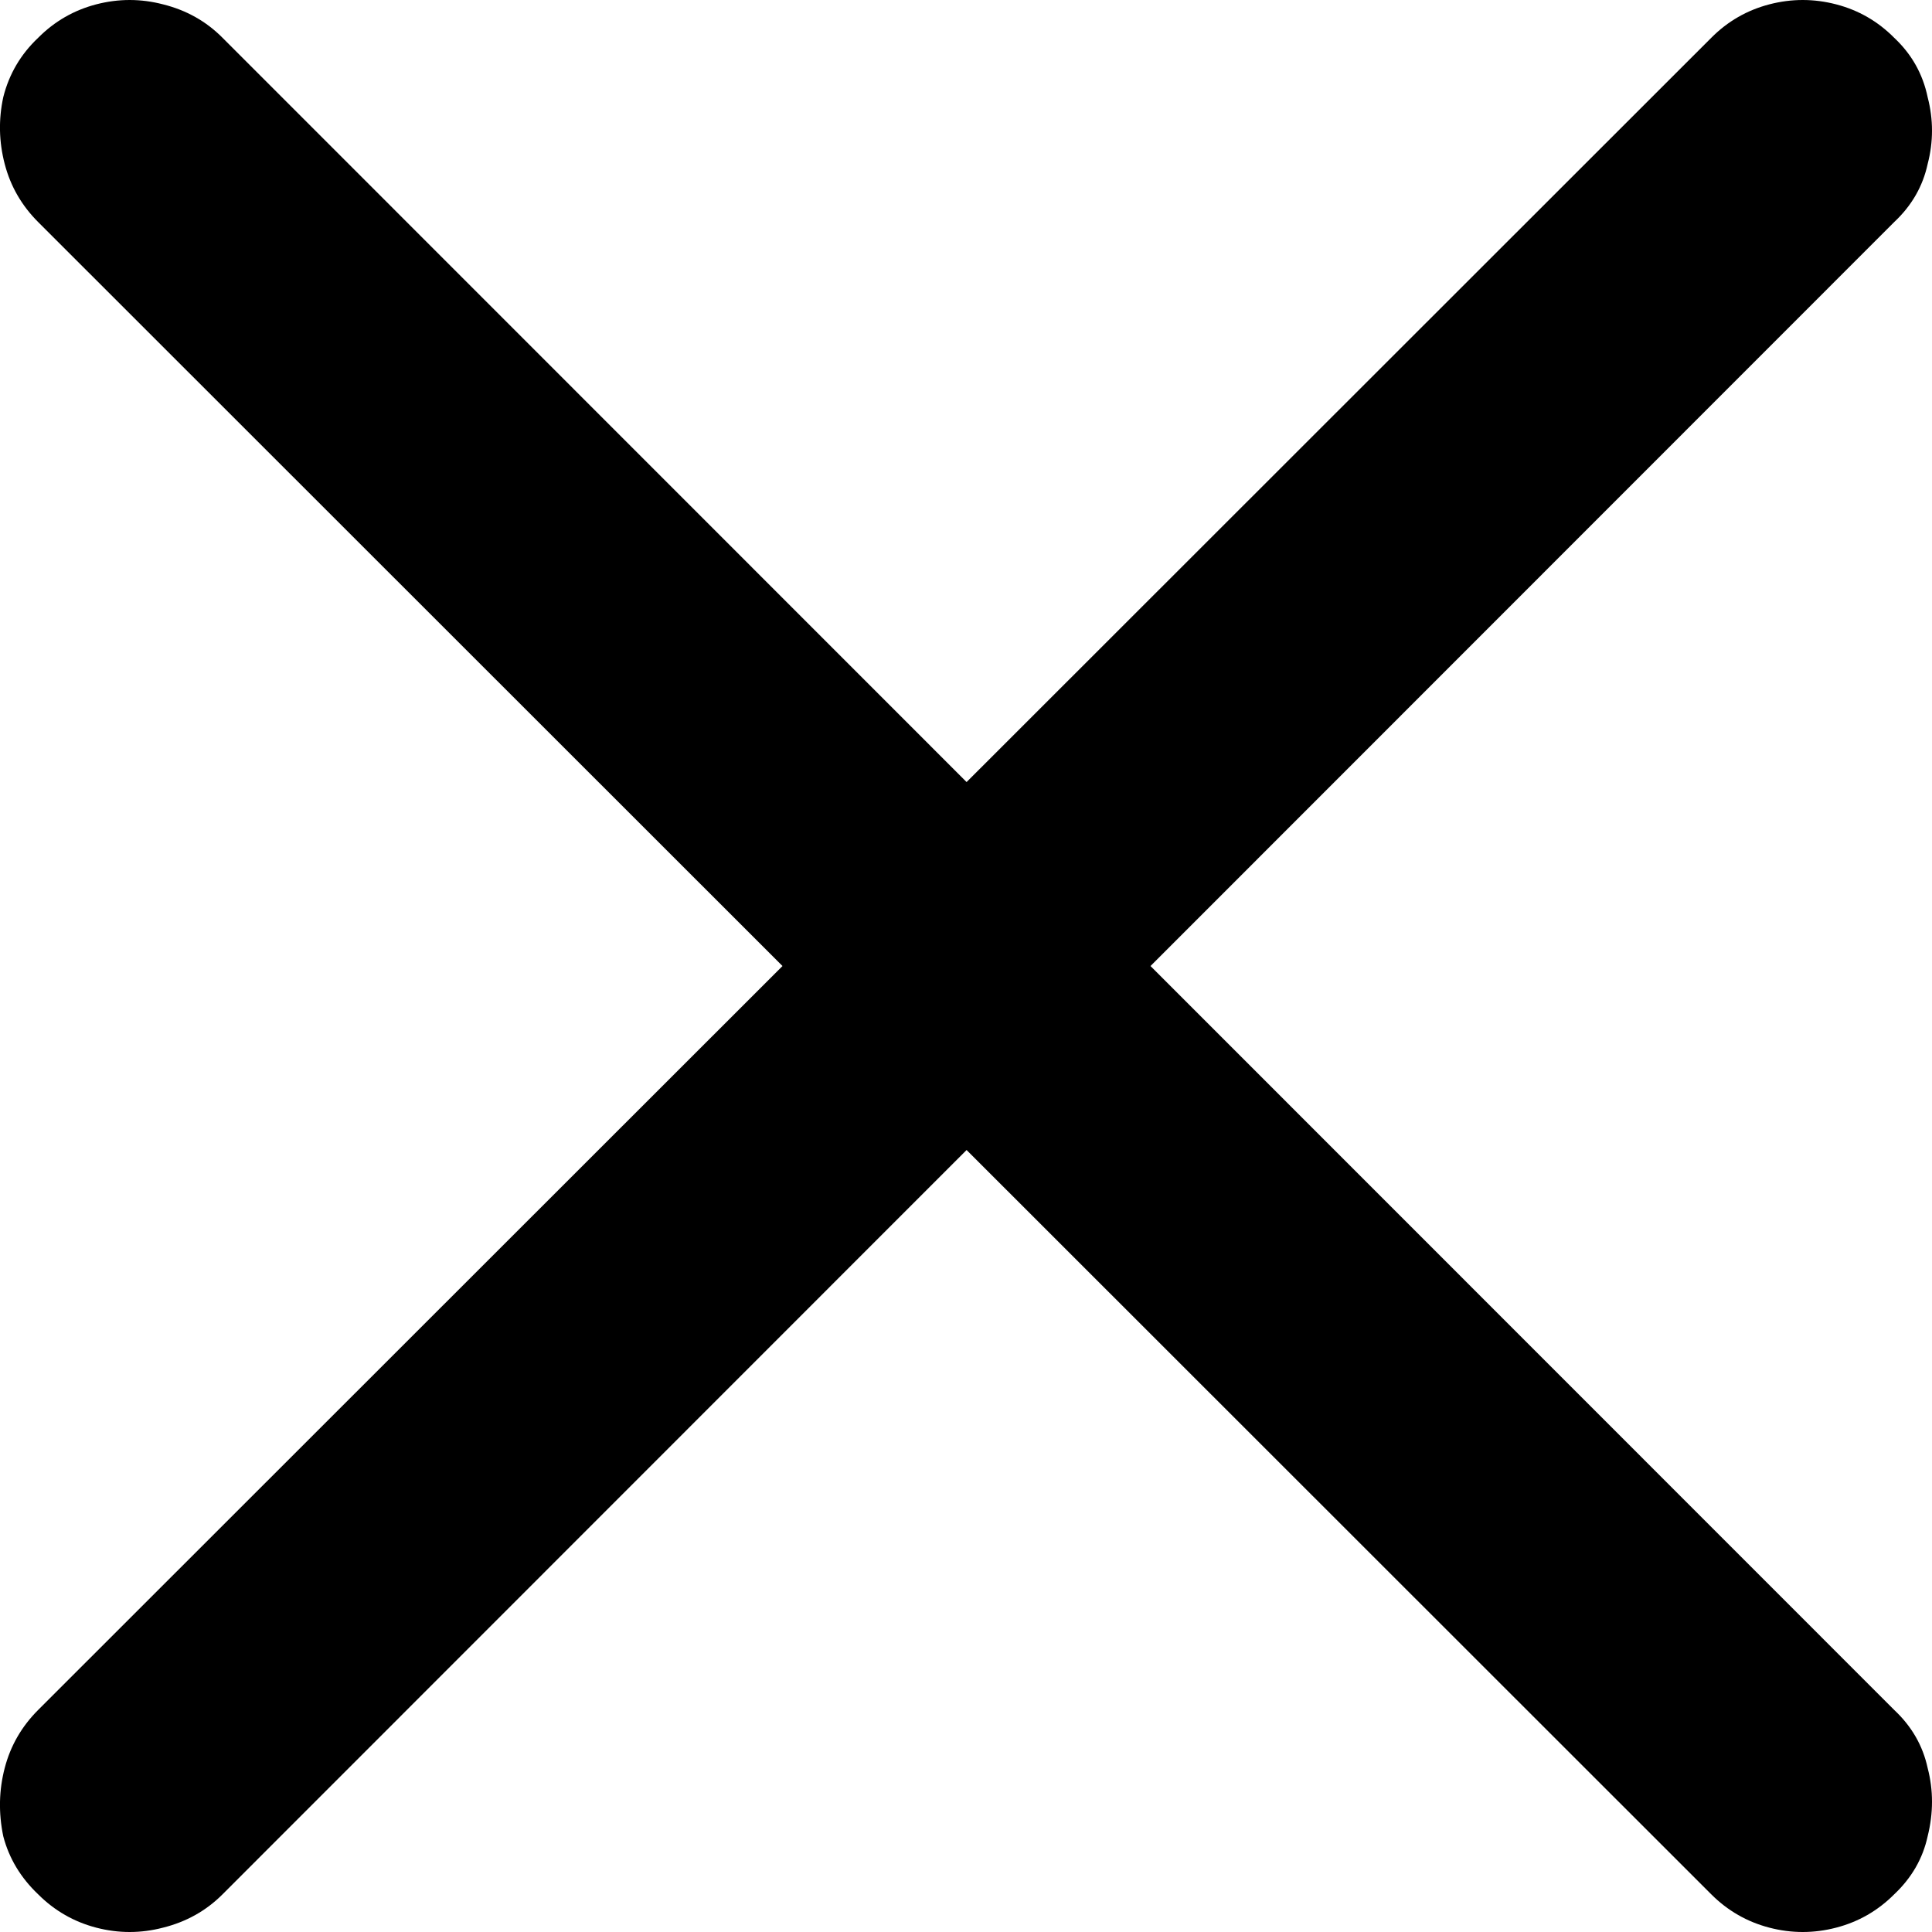 <svg width="16" height="16" viewBox="0 0 16 16" fill="none" xmlns="http://www.w3.org/2000/svg">
<path d="M0.316 1.839C0.18 1.703 0.087 1.543 0.039 1.358C-0.009 1.174 -0.013 0.99 0.027 0.805C0.075 0.613 0.172 0.449 0.316 0.313C0.452 0.176 0.613 0.084 0.797 0.036C0.982 -0.012 1.166 -0.012 1.35 0.036C1.543 0.084 1.707 0.176 1.843 0.313L15.687 14.161C15.832 14.297 15.924 14.457 15.964 14.642C16.012 14.826 16.012 15.014 15.964 15.207C15.924 15.391 15.832 15.551 15.687 15.688C15.551 15.824 15.391 15.916 15.206 15.964C15.022 16.012 14.837 16.012 14.653 15.964C14.469 15.916 14.308 15.824 14.172 15.688L0.316 1.839ZM0.316 14.161L14.172 0.313C14.308 0.176 14.469 0.084 14.653 0.036C14.837 -0.012 15.022 -0.012 15.206 0.036C15.391 0.084 15.551 0.176 15.687 0.313C15.832 0.449 15.924 0.613 15.964 0.805C16.012 0.99 16.012 1.174 15.964 1.358C15.924 1.543 15.832 1.703 15.687 1.839L1.843 15.688C1.707 15.824 1.543 15.916 1.35 15.964C1.166 16.012 0.982 16.012 0.797 15.964C0.613 15.916 0.452 15.824 0.316 15.688C0.172 15.551 0.075 15.391 0.027 15.207C-0.013 15.014 -0.009 14.826 0.039 14.642C0.087 14.457 0.18 14.297 0.316 14.161Z" fill="black"/>
</svg>
